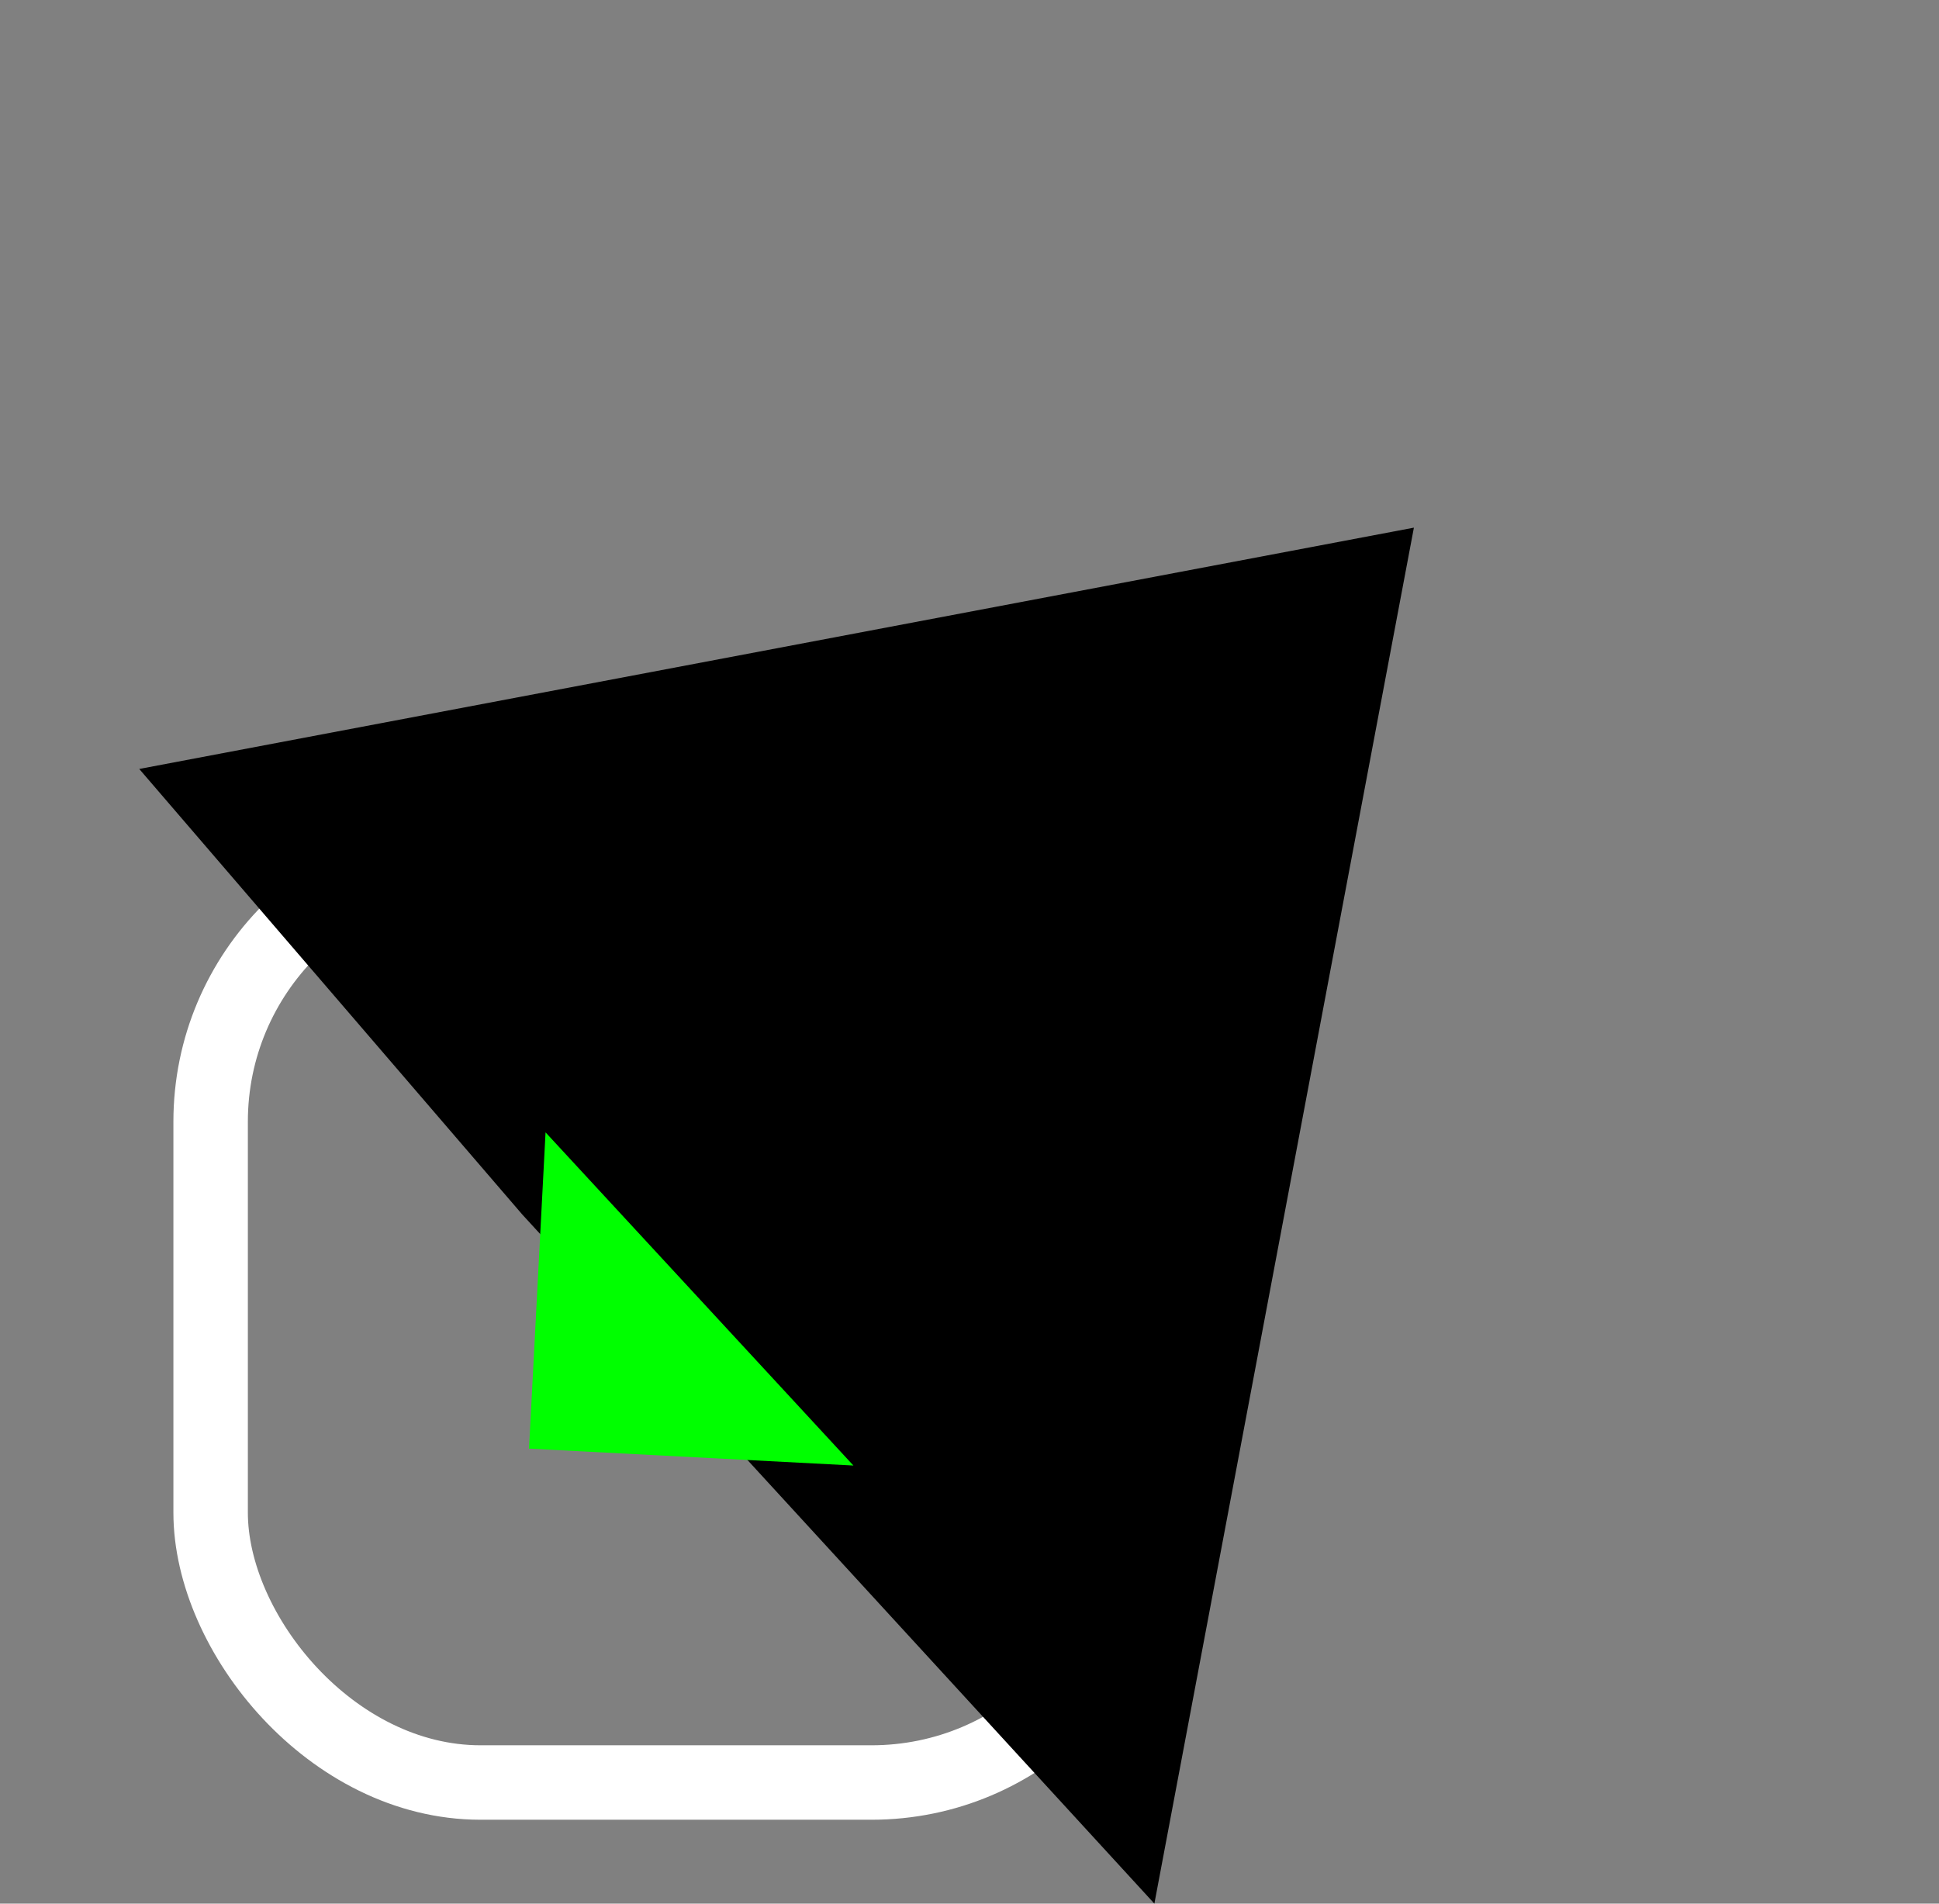 <svg xmlns="http://www.w3.org/2000/svg" width="208.324" height="204.533" viewBox="0 0 208.324 204.533">
  <rect x="0" y="0" width="208.324" height="204.533" fill="#808080" stroke="none"/>
  <g id="Group_146868" data-name="Group 146868" transform="translate(-121.37 -5993.479)">
    <g id="Rectangle_22311" data-name="Rectangle 22311" transform="translate(140 6081)" fill="none" stroke="#fff" stroke-width="8">
      <rect width="108" height="108" rx="33" stroke="none"/>
      <rect x="4" y="4" width="100" height="100" rx="29" fill="none"/>
    </g>
    <path id="Path_104646" data-name="Path 104646" d="M73.688,131.147,161.9,23.252,99.6,13.044,0,0Z" transform="matrix(-0.766, -0.643, 0.643, -0.766, 245.395, 6198.012)"/>
    <path id="Path_104647" data-name="Path 104647" d="M23.518.676,48.4,23.882-.28,26.2Z" transform="matrix(-0.643, -0.766, 0.766, -0.643, 192.811, 6167.574)" fill="lime"/>
  </g>
</svg>
